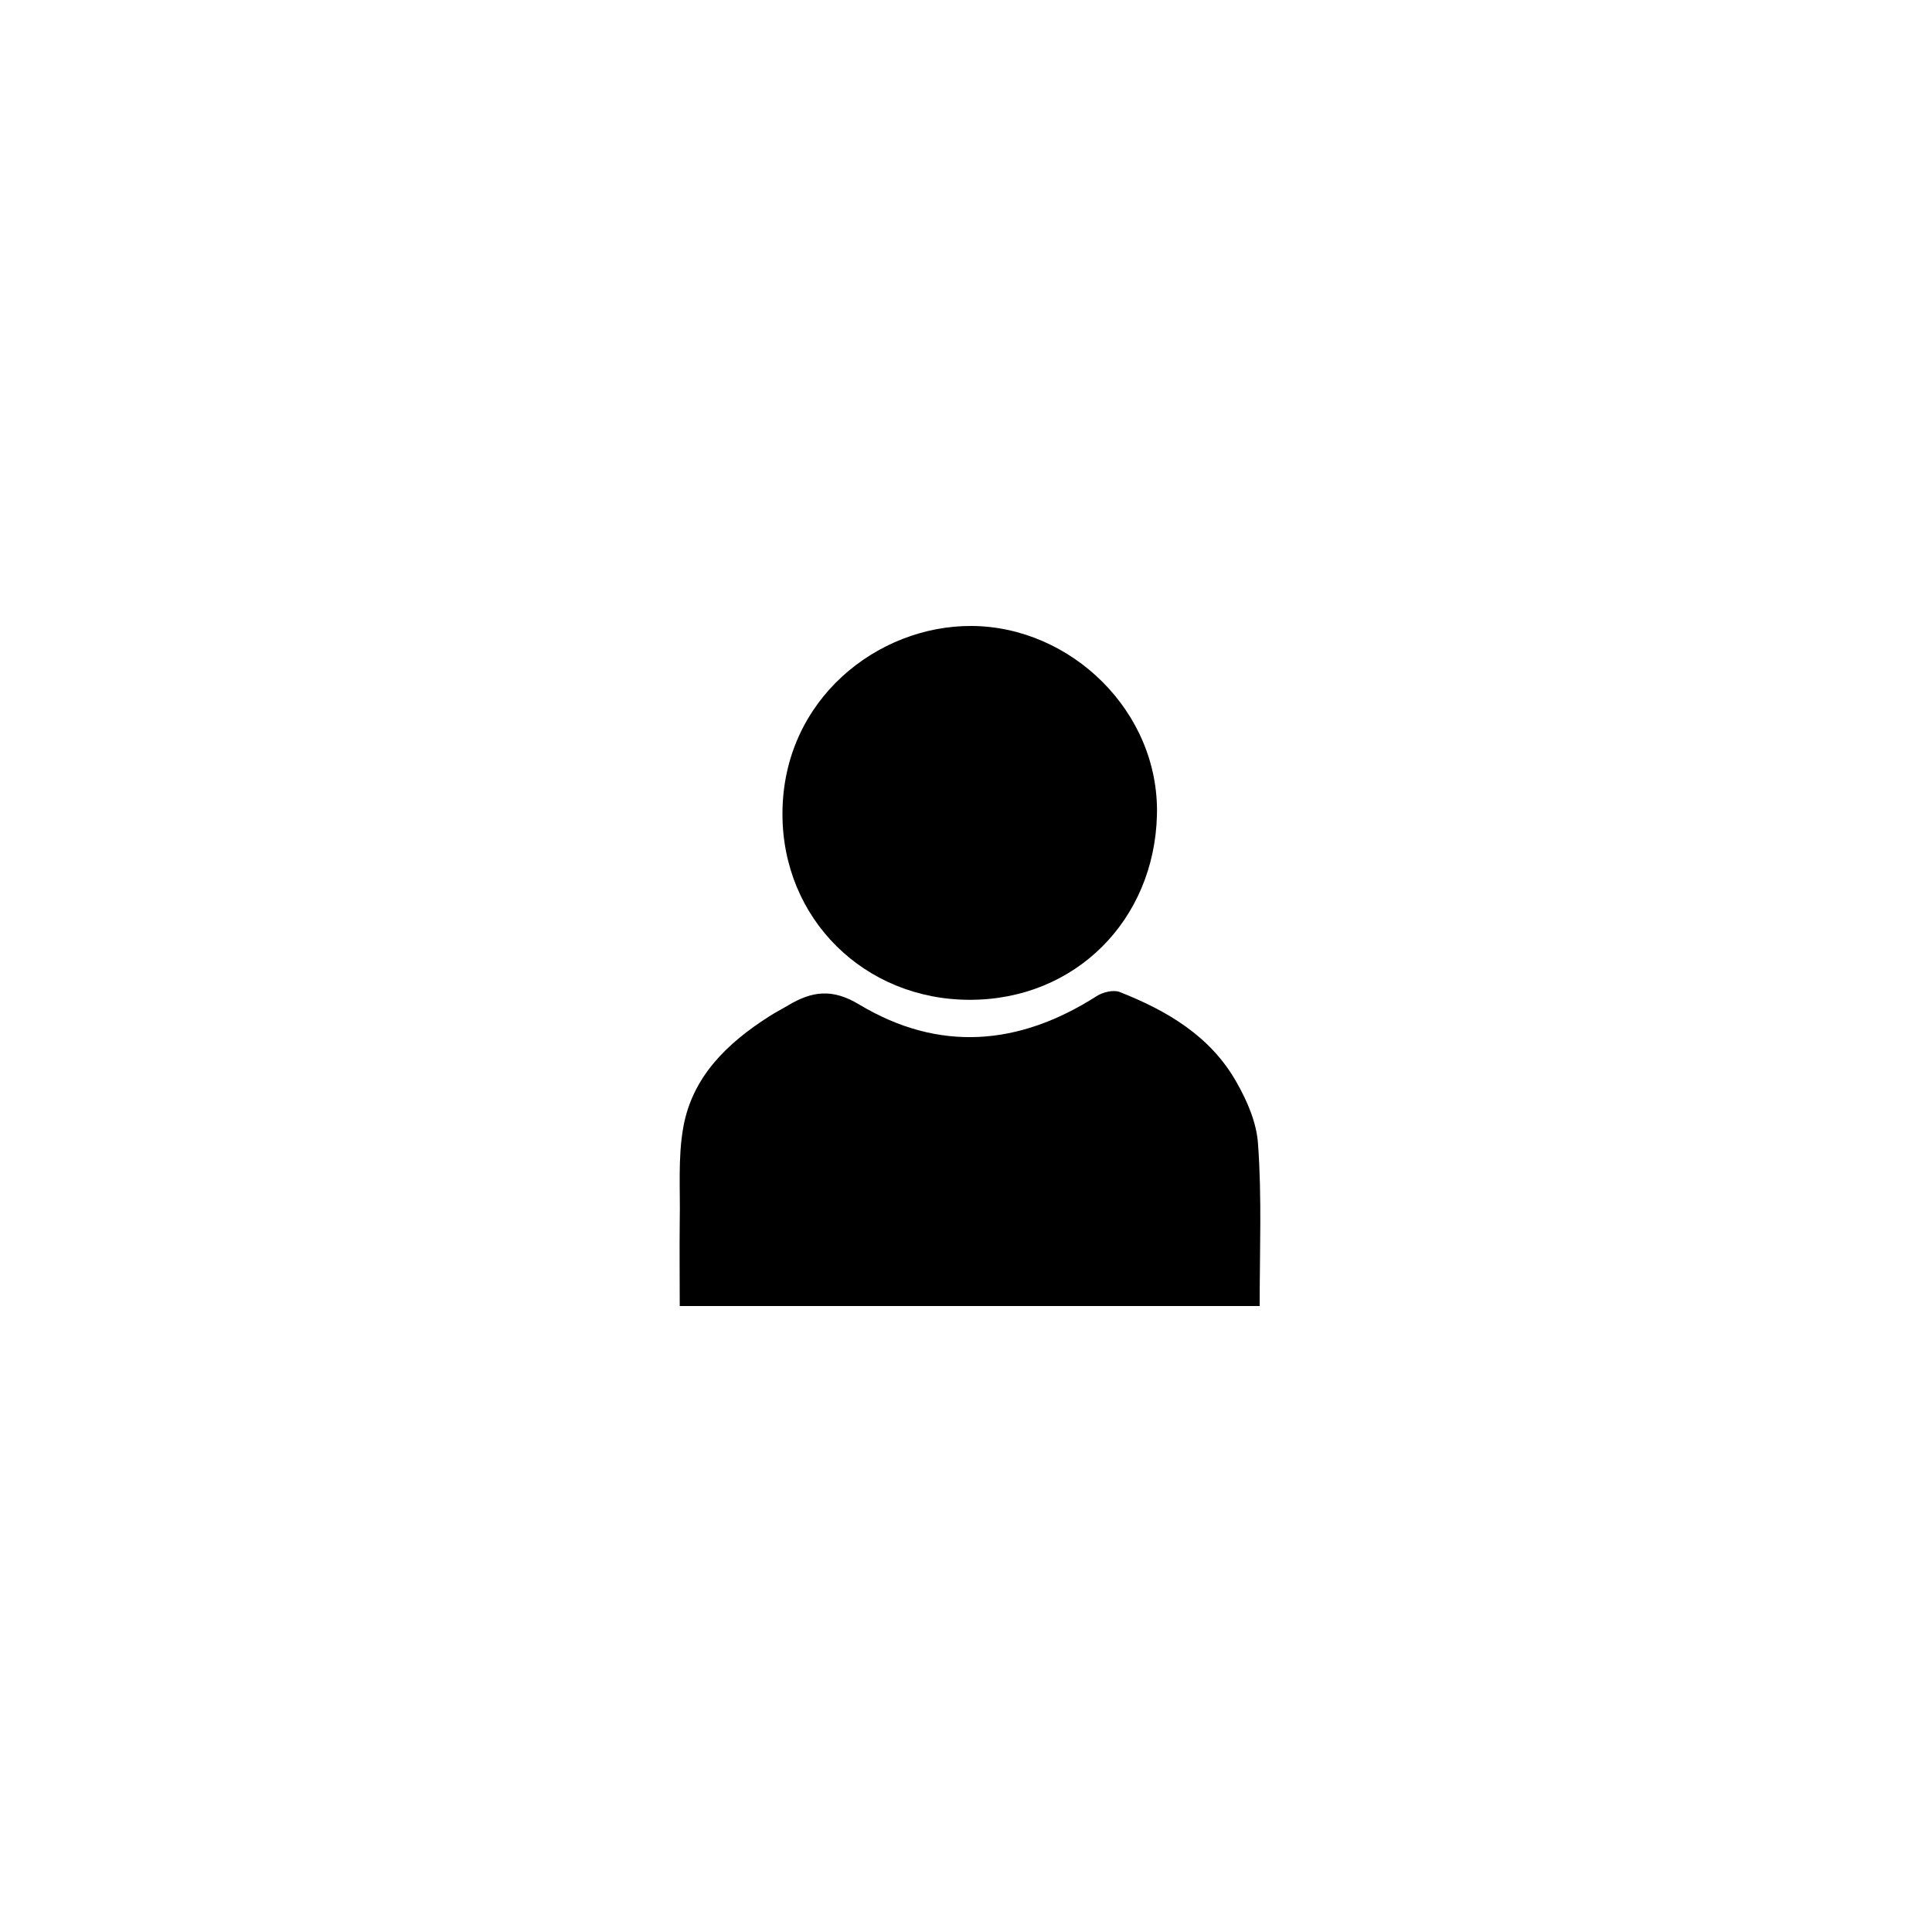 <?xml version="1.0" encoding="utf-8"?>
<!-- Generator: Adobe Illustrator 18.0.0, SVG Export Plug-In . SVG Version: 6.00 Build 0)  -->
<!DOCTYPE svg PUBLIC "-//W3C//DTD SVG 1.1//EN" "http://www.w3.org/Graphics/SVG/1.1/DTD/svg11.dtd">
<svg version="1.1" id="Layer_1" xmlns="http://www.w3.org/2000/svg" xmlns:xlink="http://www.w3.org/1999/xlink" x="0px" y="0px"
	 viewBox="0 0 600 600" enable-background="new 0 0 600 600" xml:space="preserve">
<g id="Person">
	<path d="M391.2,405.6c-60.3,0-119.8,0-180.1,0c0-9-0.1-17.7,0-26.4c0.2-9.7-0.6-19.6,1.1-29.1c2.8-15.7,13.6-26.1,26.6-34.4
		c2-1.3,4-2.3,6-3.5c7.4-4.4,13.7-5.3,22.1-0.2c24.7,14.8,49.5,12.8,73.6-2.6c2-1.3,5.3-2.1,7.3-1.3c14.7,5.8,28.1,13.7,36.1,27.8
		c3.4,5.9,6.4,12.8,6.8,19.5C391.9,371.8,391.2,388.3,391.2,405.6z"/>
	<path d="M301.2,310.5c-32.8,0-58.3-25.2-58.2-57.9c0.1-35.4,29.6-58.4,58.8-58.2c30.8,0.2,58.3,26.6,57.5,58.7
		C358.5,285.7,334,310.5,301.2,310.5z"/>
</g>
</svg>
